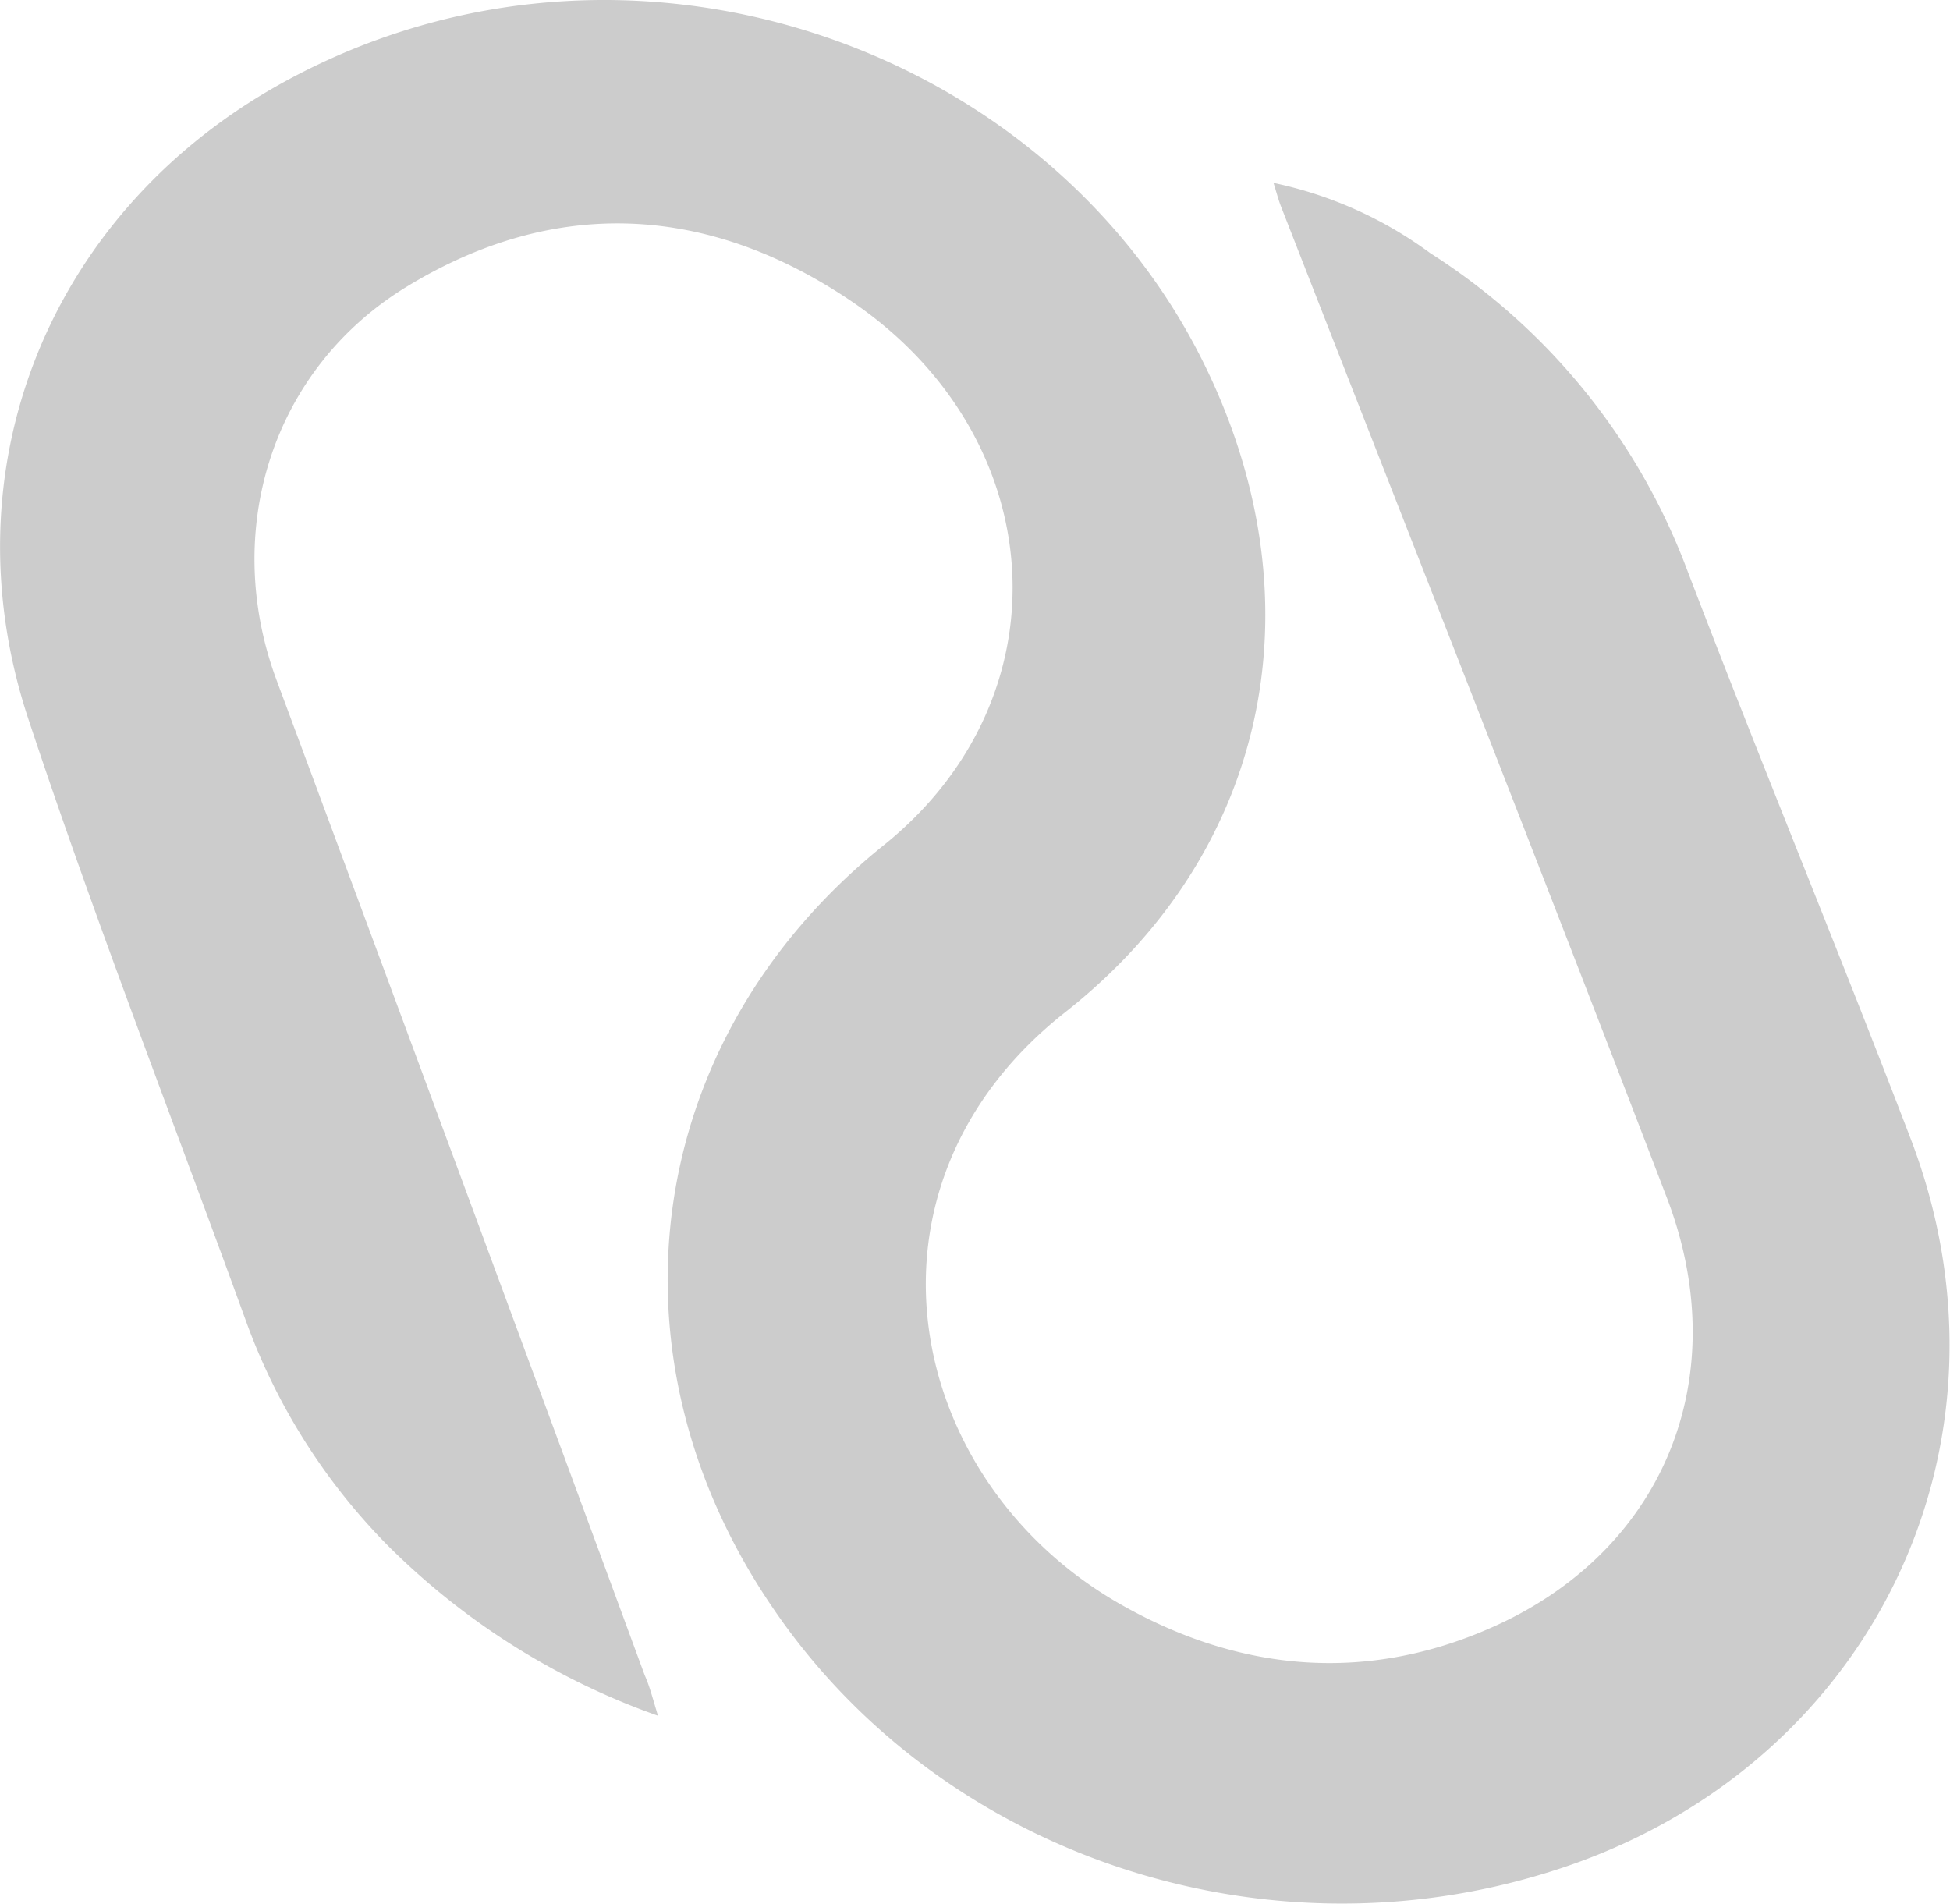 <svg xmlns="http://www.w3.org/2000/svg" viewBox="0 0 104.38 101.9"><defs><style>.cls-1{fill:#ccc;}</style></defs><g id="Layer_2" data-name="Layer 2"><g id="Layer_1-2" data-name="Layer 1"><path class="cls-1" d="M35.22,91.84a38.71,38.71,0,0,1-14.47-9.12,33.15,33.15,0,0,1-7.58-12C9.26,59.94,5.1,49.3,1.51,38.46c-4.37-13.23,1-26.77,13.1-33.74,18.11-10.38,41-2.79,49.7,14.47,6.37,12.65,3.79,26.27-7.3,35-11.83,9.33-8.6,25,2.84,31.61,6.53,3.76,13.46,4.33,20.32,1.17,9.1-4.2,12.7-13.52,9-23C82.39,46.28,75.44,28.64,68.55,11c-.12-.32-.21-.66-.38-1.21a21.59,21.59,0,0,1,8.39,3.76A34.42,34.42,0,0,1,90.25,30.35c3.9,10.22,8.09,20.33,12,30.54,6.38,16.57-2.21,34-19.31,39.31-15.41,4.83-32.51-.92-41.48-14-9.39-13.62-7.06-30.56,5.81-40.93,10-8,9-22-1.82-29.23-7.57-5.06-15.7-5.56-23.67-.7-7.22,4.4-9.92,13.06-7,21q9.91,26.66,19.73,53.33C34.78,90.28,34.92,90.85,35.22,91.84Z"/></g></g></svg>